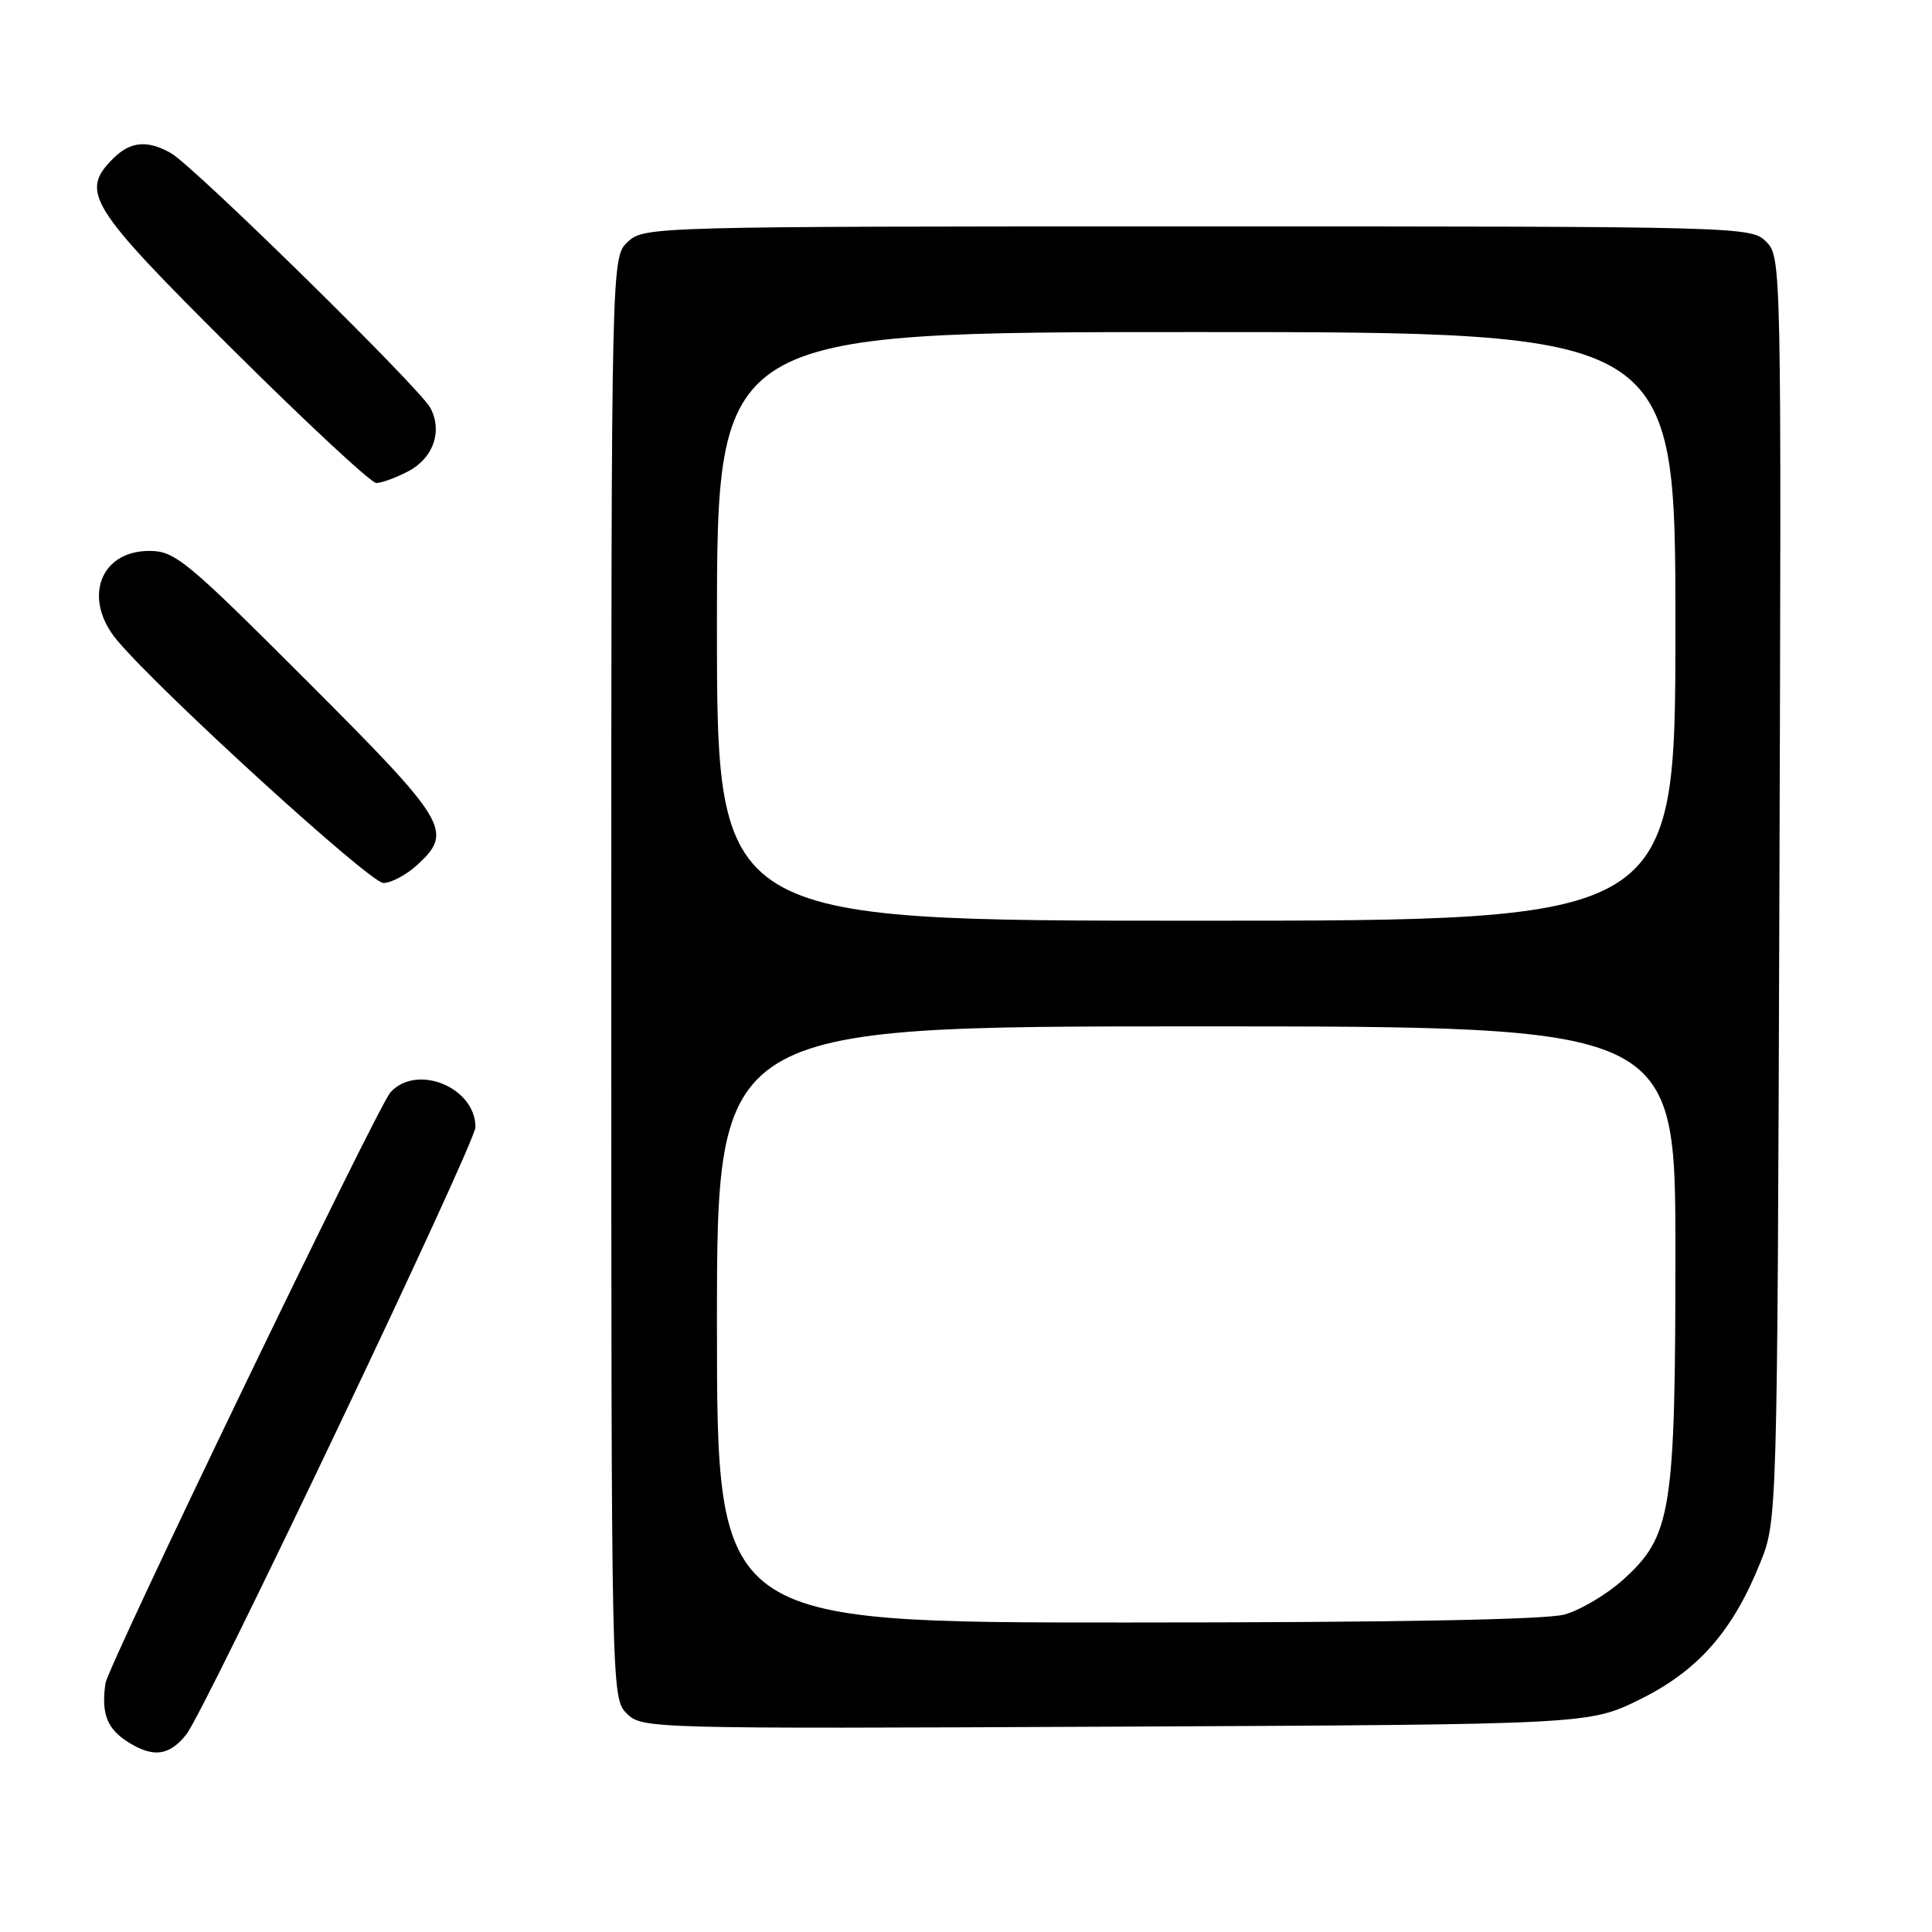 <?xml version="1.0" encoding="UTF-8" standalone="no"?>
<!DOCTYPE svg PUBLIC "-//W3C//DTD SVG 1.1//EN" "http://www.w3.org/Graphics/SVG/1.1/DTD/svg11.dtd" >
<svg xmlns="http://www.w3.org/2000/svg" xmlns:xlink="http://www.w3.org/1999/xlink" version="1.1" viewBox="0 0 256 256">
 <g >
 <path fill="currentColor"
d=" M 24.70 229.80 C 27.21 226.63 63.00 151.47 63.00 149.35 C 63.00 144.07 55.21 140.89 51.73 144.75 C 50.02 146.66 14.31 220.71 13.97 223.06 C 13.39 227.14 14.20 229.15 17.17 230.96 C 20.40 232.92 22.48 232.61 24.70 229.80 Z  M 217.28 225.19 C 224.96 221.40 229.56 216.20 233.21 207.15 C 235.50 201.50 235.50 201.50 235.78 117.78 C 236.05 34.82 236.04 34.04 234.03 32.03 C 232.03 30.03 231.00 30.00 158.69 30.00 C 86.29 30.00 85.35 30.03 83.19 32.04 C 81.00 34.08 81.00 34.08 81.00 129.54 C 81.00 224.32 81.01 225.01 83.04 227.04 C 85.06 229.06 85.79 229.08 147.81 228.79 C 210.55 228.50 210.55 228.50 217.28 225.19 Z  M 55.35 114.55 C 60.09 110.16 59.31 108.88 40.72 90.28 C 24.64 74.20 23.18 73.00 19.78 73.00 C 13.20 73.00 10.92 79.38 15.54 84.87 C 21.37 91.79 49.03 117.00 50.80 117.00 C 51.85 117.00 53.90 115.90 55.35 114.55 Z  M 54.04 62.48 C 57.41 60.74 58.68 57.15 57.02 54.04 C 55.62 51.41 25.64 21.97 22.65 20.29 C 19.53 18.52 17.27 18.73 15.00 21.00 C 10.56 25.44 11.74 27.32 30.81 46.29 C 40.61 56.03 49.18 64.00 49.86 64.00 C 50.54 64.00 52.42 63.32 54.04 62.48 Z  M 95.00 175.50 C 95.00 136.00 95.00 136.00 158.50 136.00 C 222.00 136.00 222.00 136.00 222.00 165.82 C 222.00 200.33 221.49 203.52 215.07 209.32 C 212.91 211.27 209.42 213.34 207.32 213.93 C 204.84 214.62 184.41 214.99 149.25 214.99 C 95.00 215.00 95.00 215.00 95.00 175.50 Z  M 95.00 83.00 C 95.00 44.00 95.00 44.00 158.50 44.00 C 222.00 44.00 222.00 44.00 222.00 83.00 C 222.00 122.00 222.00 122.00 158.50 122.00 C 95.00 122.00 95.00 122.00 95.00 83.00 Z "/>
</g>
</svg>